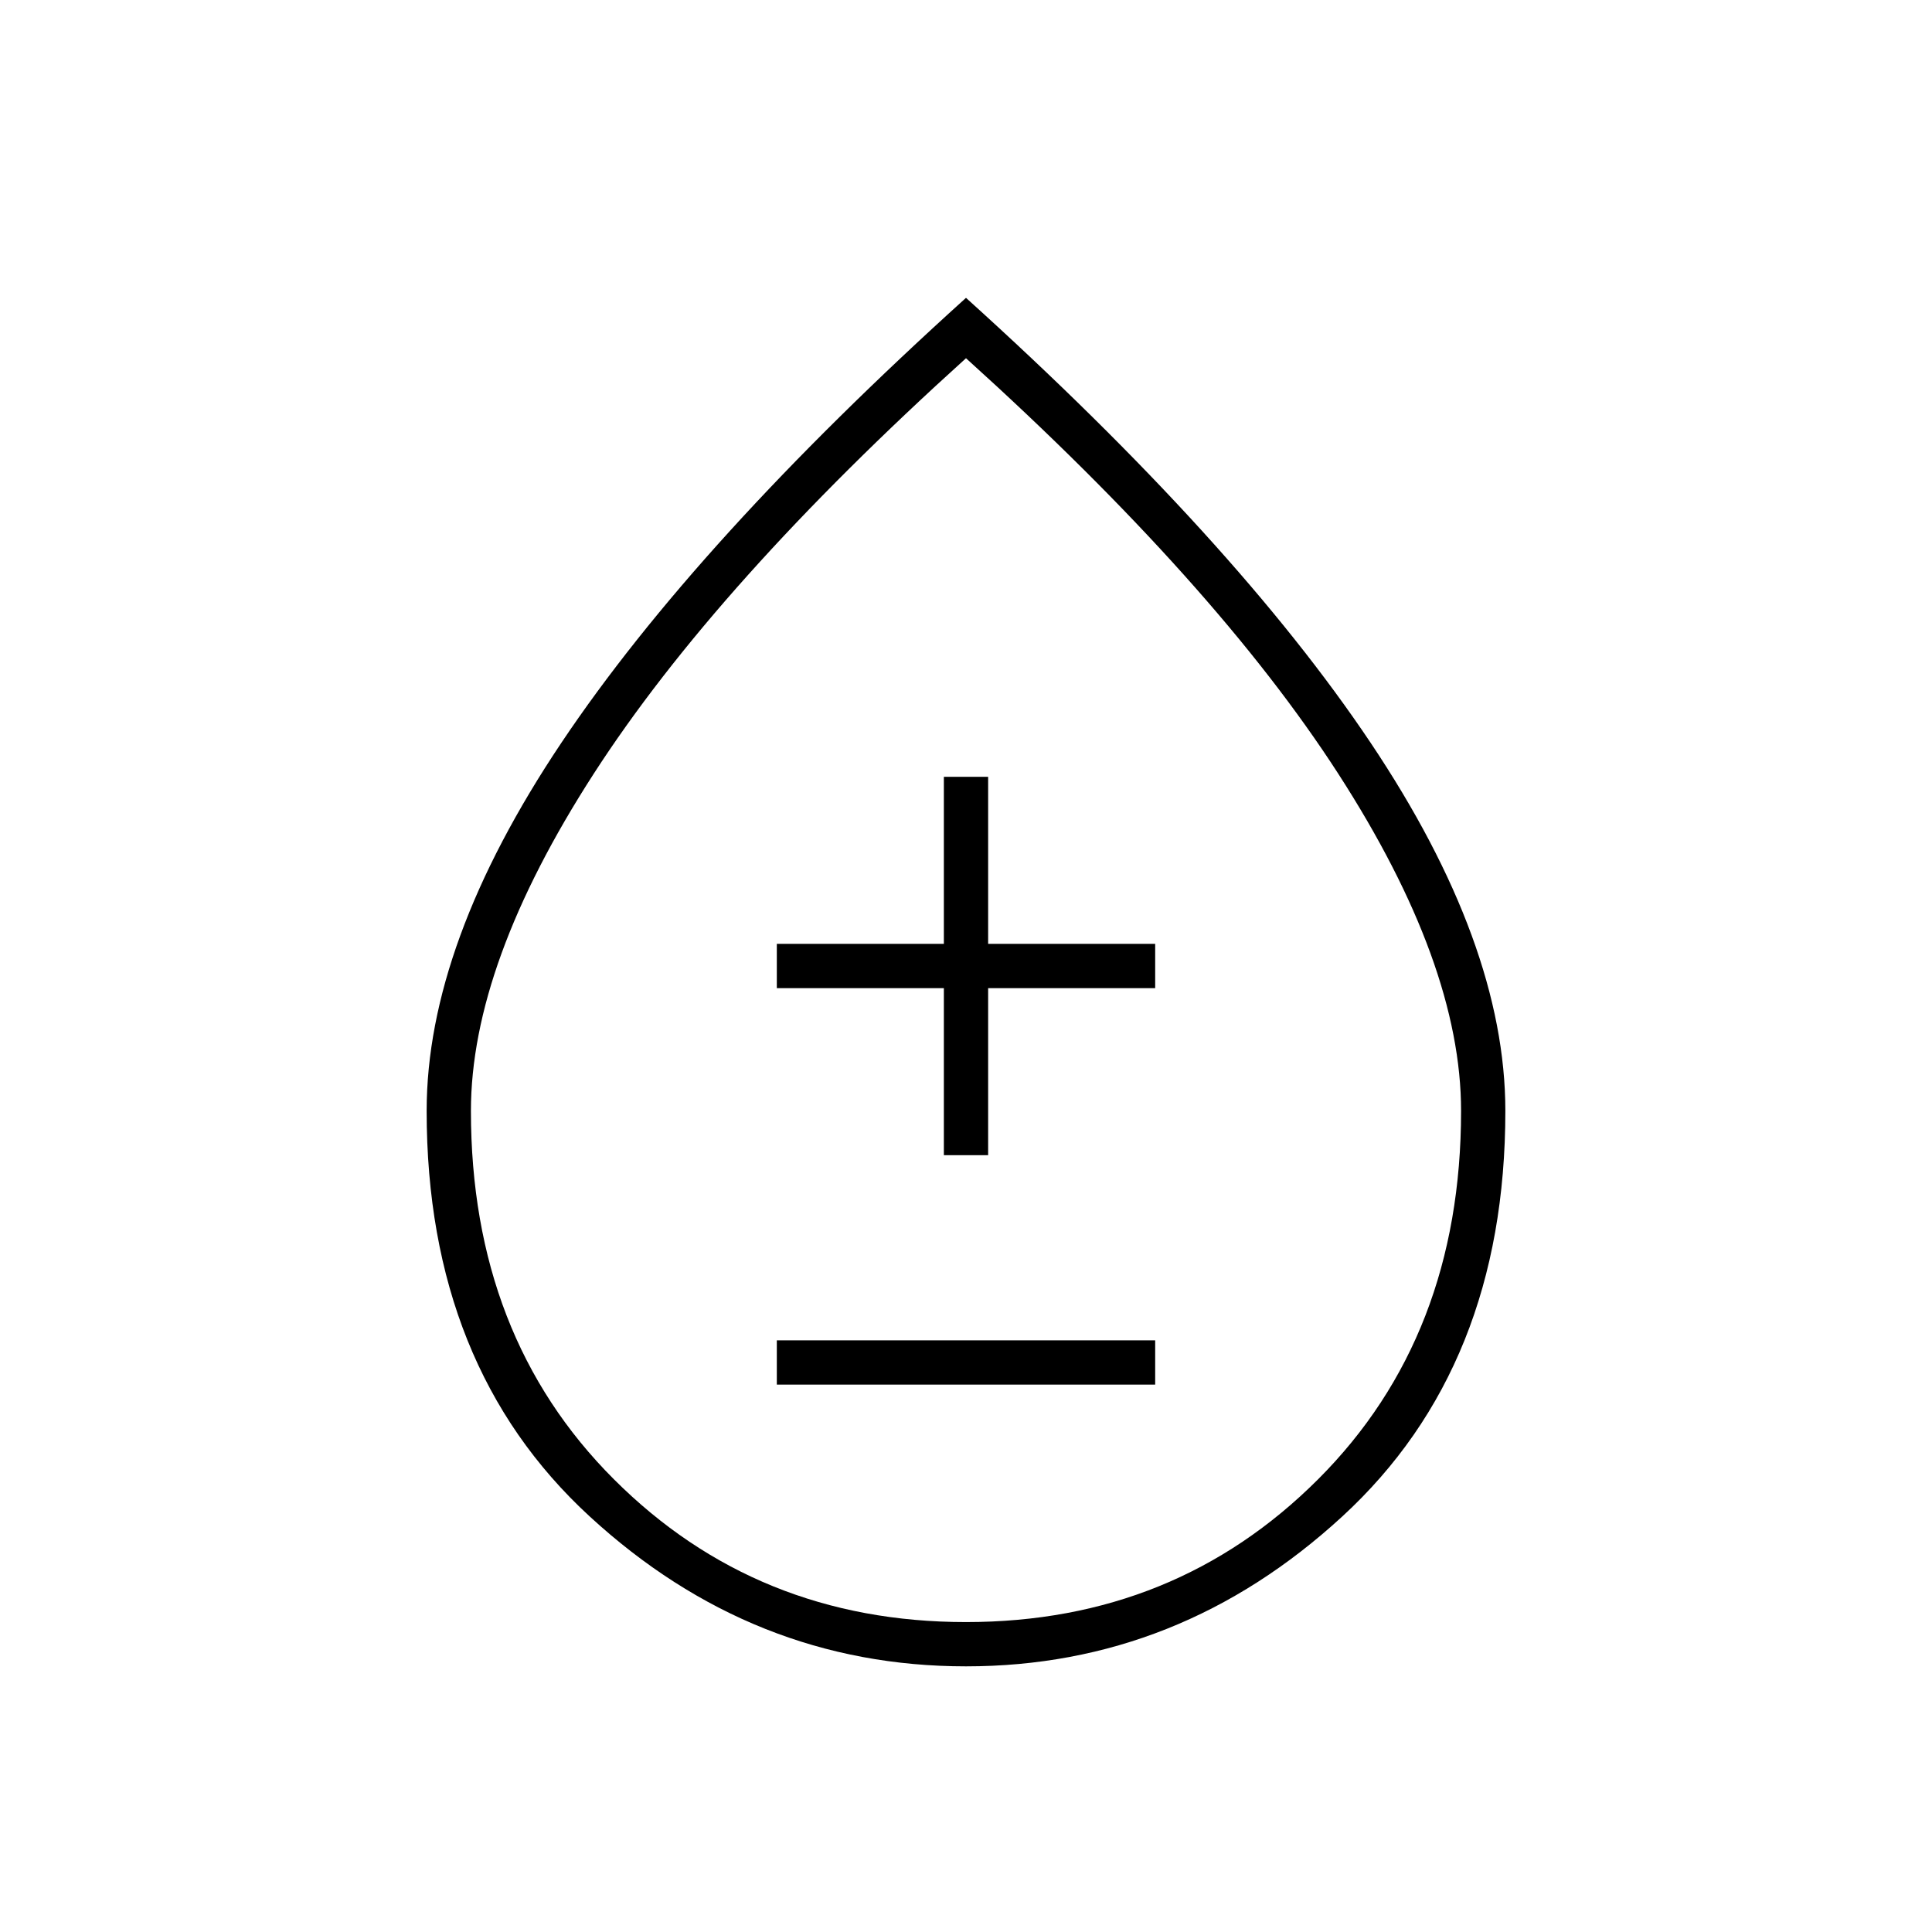 <svg xmlns="http://www.w3.org/2000/svg" height="48" width="48"><path d="M19.3 34.4H28.7V33.3H19.3ZM23.45 28.7H24.55V24.55H28.7V23.45H24.55V19.3H23.45V23.45H19.3V24.55H23.45ZM24 41.4Q18.7 41.4 14.65 37.675Q10.6 33.95 10.6 27.6Q10.6 23.45 13.95 18.45Q17.3 13.45 24 7.4Q30.7 13.45 34.05 18.45Q37.4 23.45 37.4 27.6Q37.4 33.95 33.35 37.675Q29.3 41.4 24 41.4ZM24 40.3Q29.2 40.3 32.75 36.75Q36.3 33.2 36.3 27.6Q36.3 23.95 33.25 19.225Q30.2 14.5 24 8.9Q17.8 14.5 14.75 19.225Q11.7 23.95 11.7 27.6Q11.7 33.2 15.25 36.75Q18.8 40.3 24 40.3ZM24 28.15Q24 28.15 24 28.15Q24 28.15 24 28.15Q24 28.15 24 28.15Q24 28.15 24 28.15Q24 28.15 24 28.15Q24 28.15 24 28.15Q24 28.15 24 28.15Q24 28.15 24 28.15Z"/></svg>